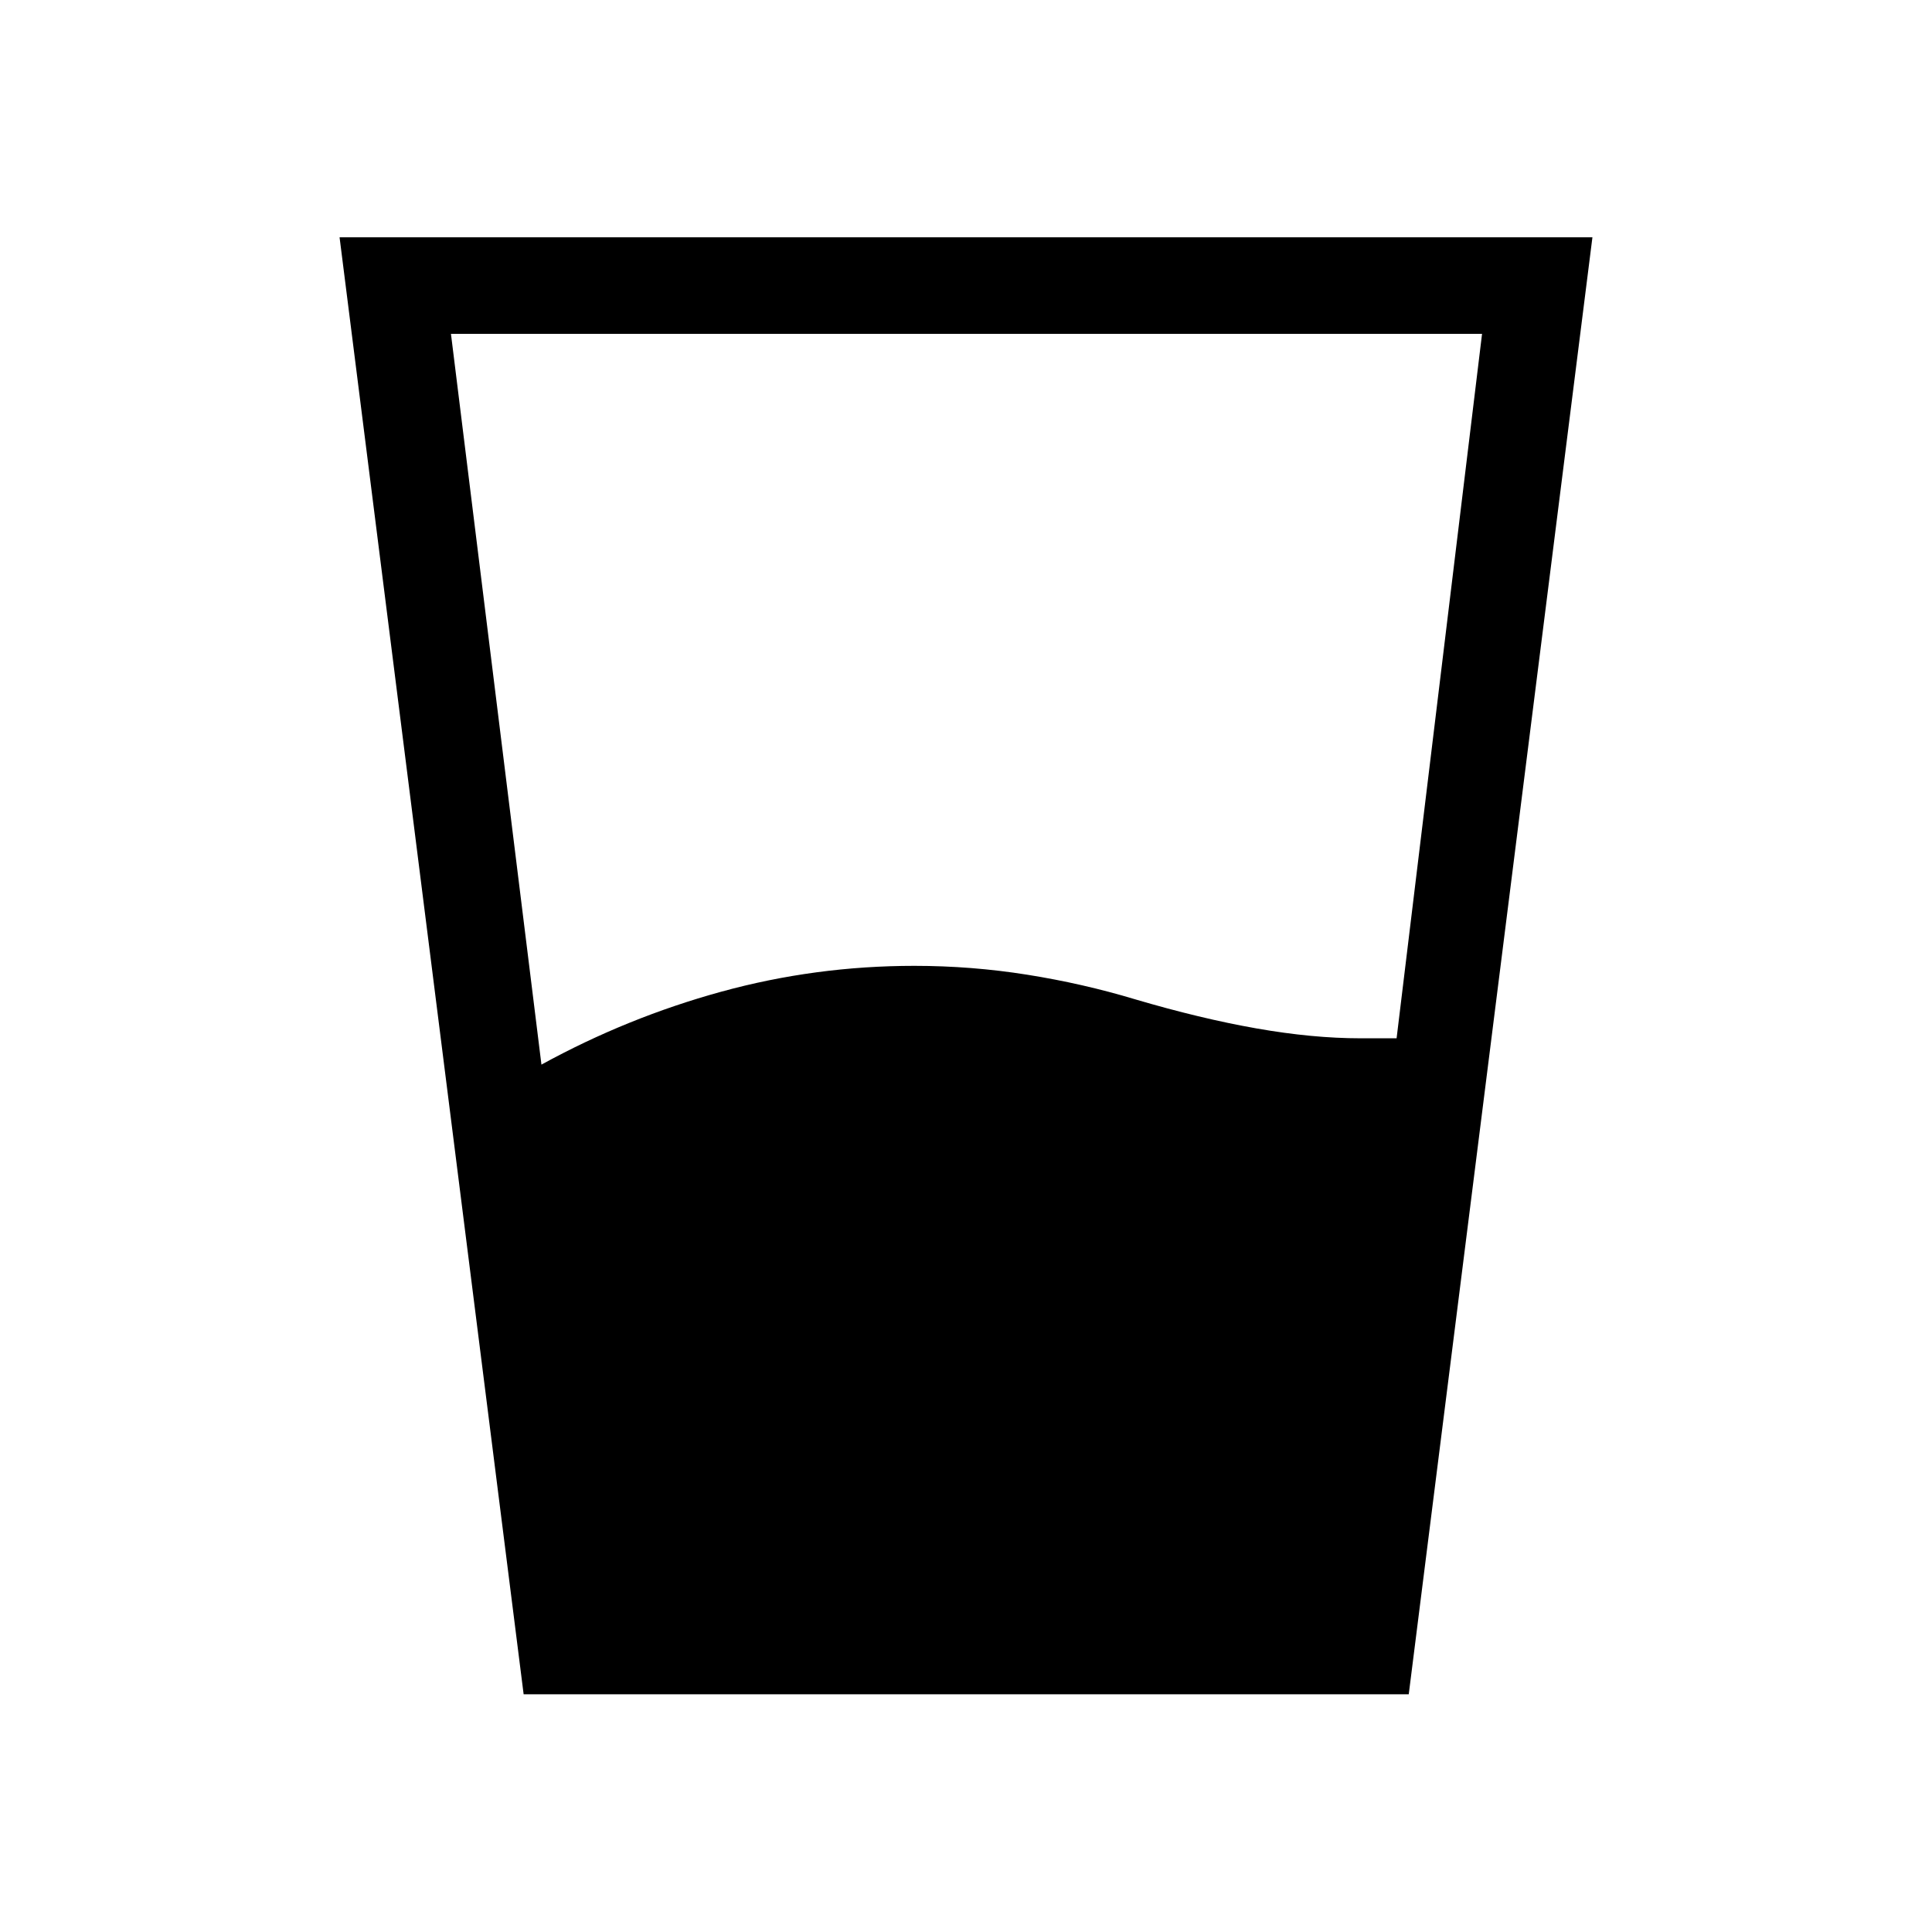 <svg xmlns="http://www.w3.org/2000/svg" height="20" viewBox="0 96 960 960" width="20"><path d="M269.039 625.001q42.615-23.385 89.346-36.231 46.73-12.846 95.923-12.846 28.423 0 56.096 4.404 27.673 4.403 53.596 12.211 32.461 9.577 60.346 14.481 27.885 4.904 51.654 4.904h17.961l42.462-350.039H224.077l44.962 363.116Zm-8.845 312.882-91.462-723.959h622.536l-91.269 723.959H260.194Z"/></svg>